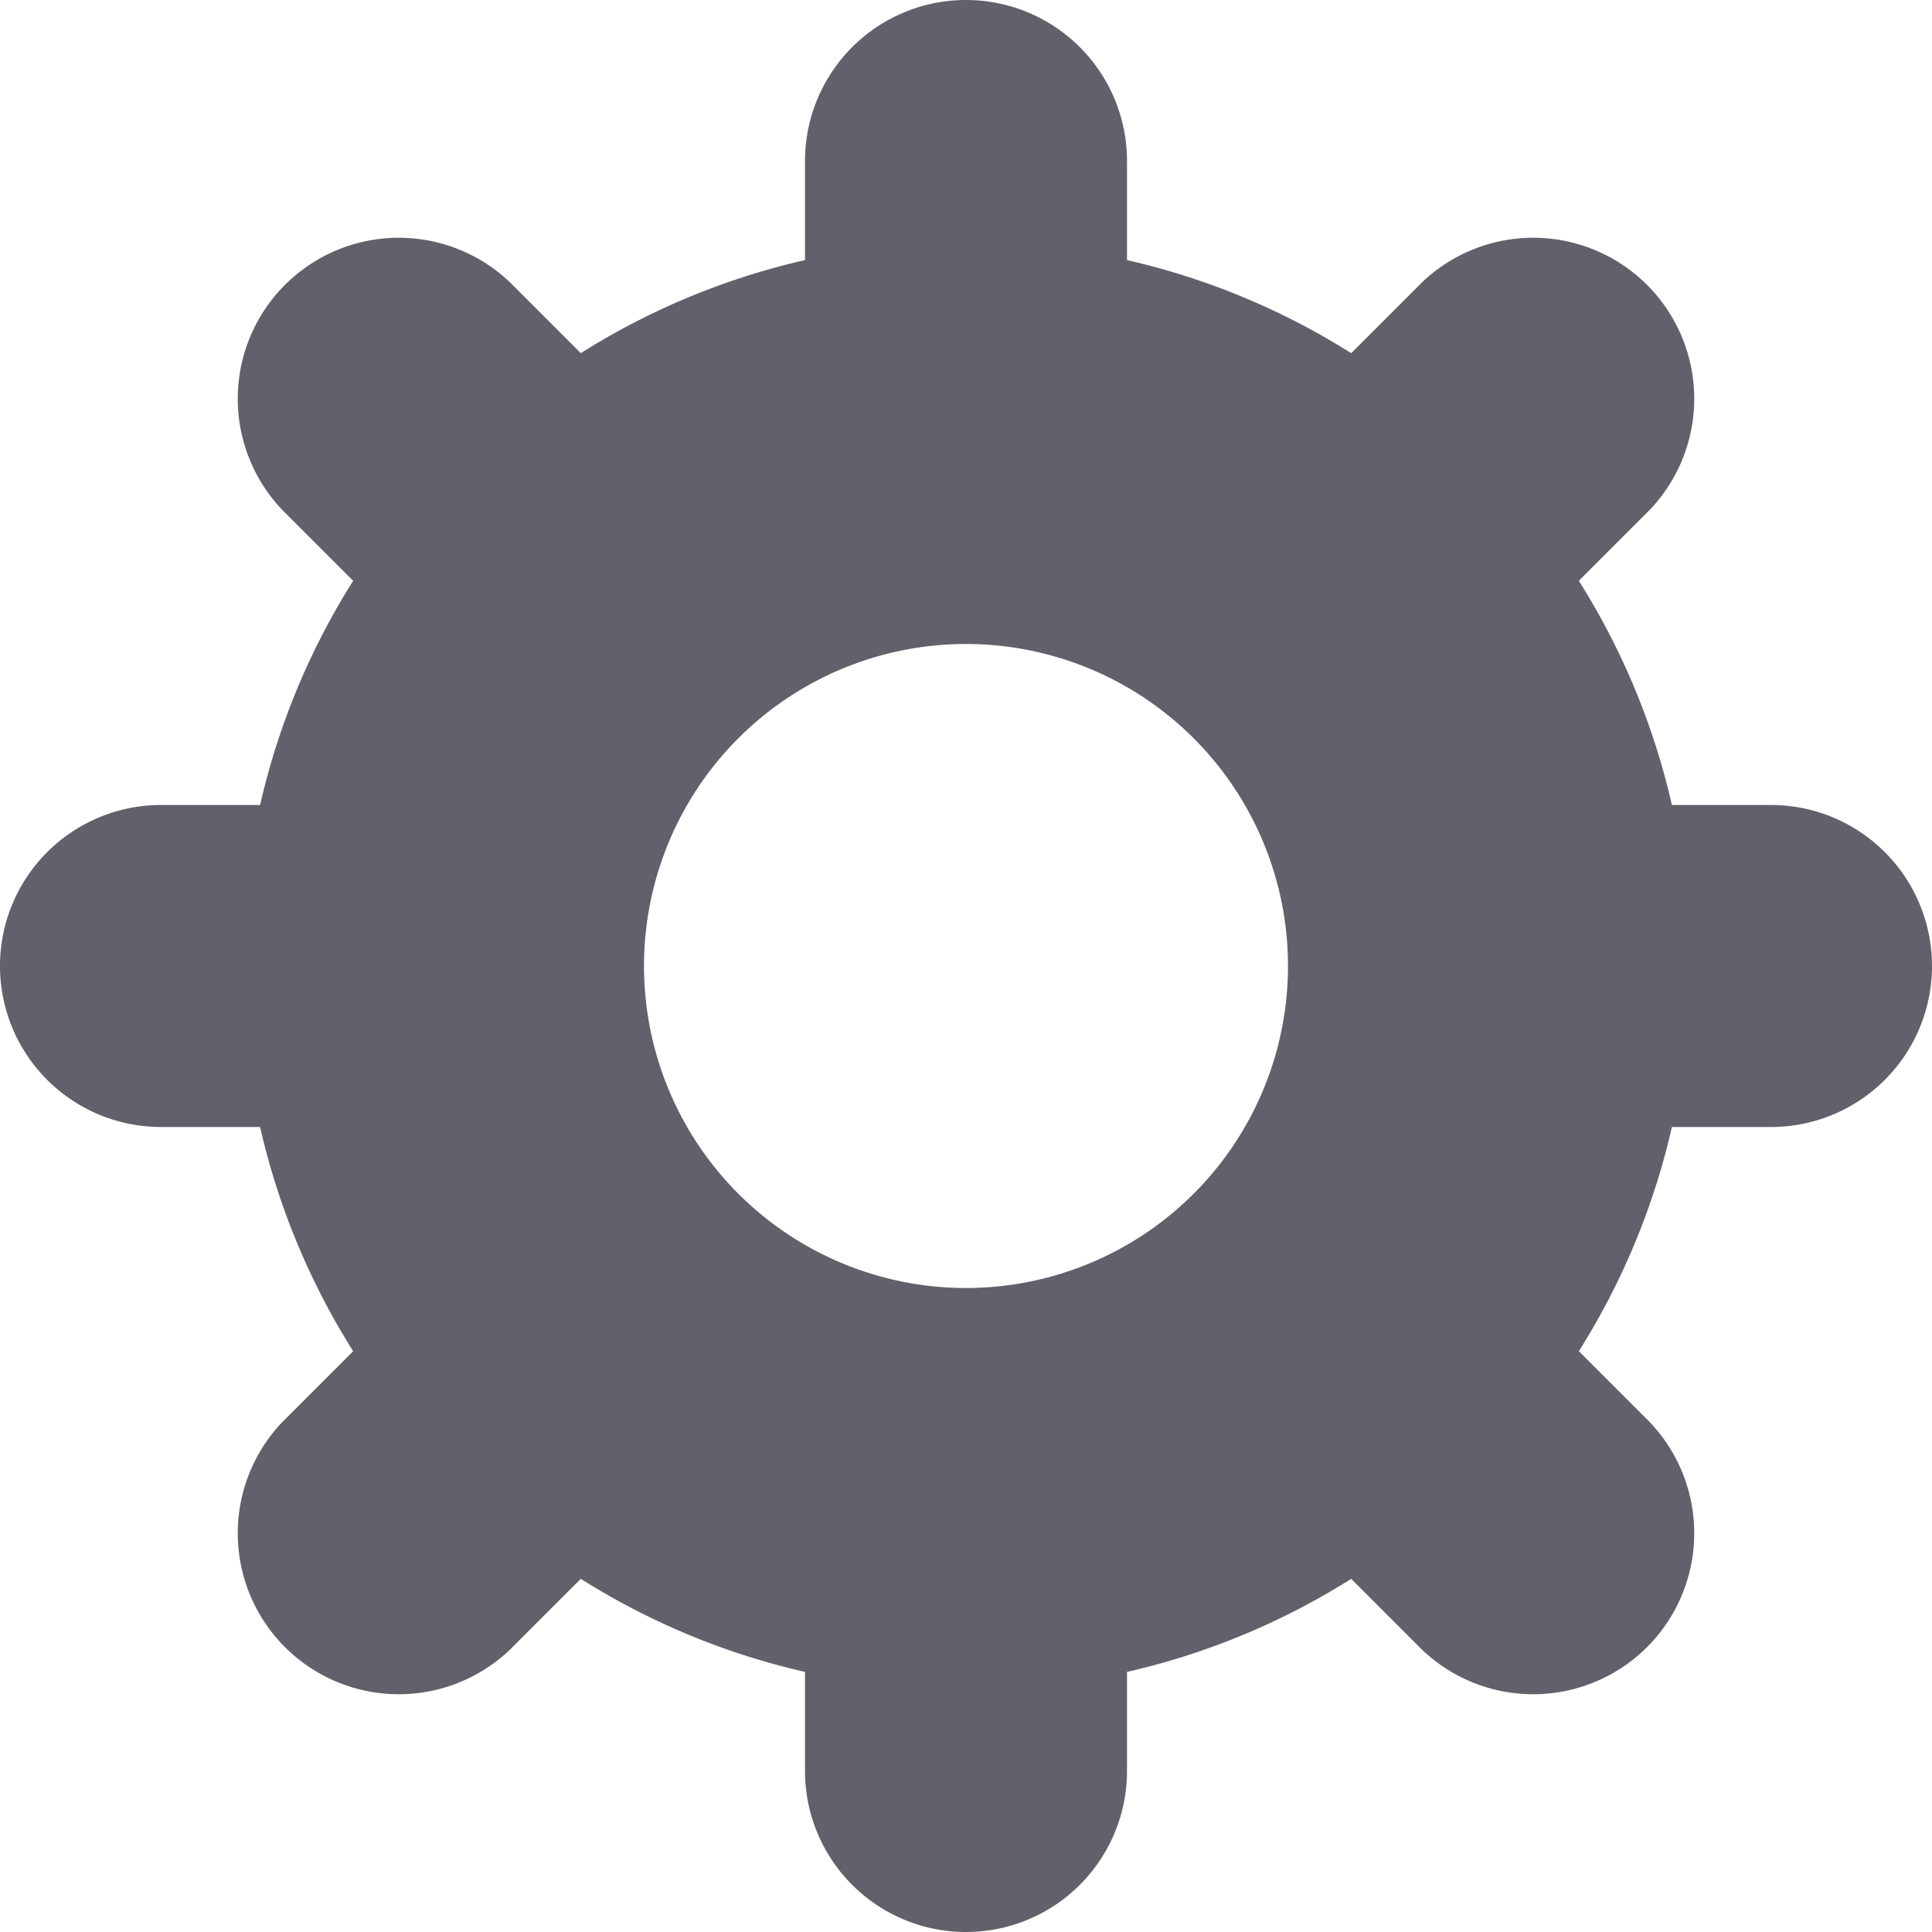 <svg xmlns="http://www.w3.org/2000/svg" height="24" width="24" viewBox="0 0 24 24"><path d="M22,10H20.769a8.943,8.943,0,0,0-1.156-2.785l.872-.872a2,2,0,0,0-2.828-2.828l-.872.872A8.943,8.943,0,0,0,14,3.231V2a2,2,0,0,0-4,0V3.231A8.943,8.943,0,0,0,7.215,4.387l-.872-.872A2,2,0,0,0,3.515,6.343l.872.872A8.943,8.943,0,0,0,3.231,10H2a2,2,0,0,0,0,4H3.231a8.943,8.943,0,0,0,1.156,2.785l-.872.872a2,2,0,0,0,2.828,2.828l.872-.872A8.943,8.943,0,0,0,10,20.769V22a2,2,0,0,0,4,0V20.769a8.943,8.943,0,0,0,2.785-1.156l.872.872a2,2,0,0,0,2.828-2.828l-.872-.872A8.943,8.943,0,0,0,20.769,14H22a2,2,0,0,0,0-4ZM12,16a4,4,0,1,1,4-4A4,4,0,0,1,12,16Z" fill="#61616b"></path></svg>